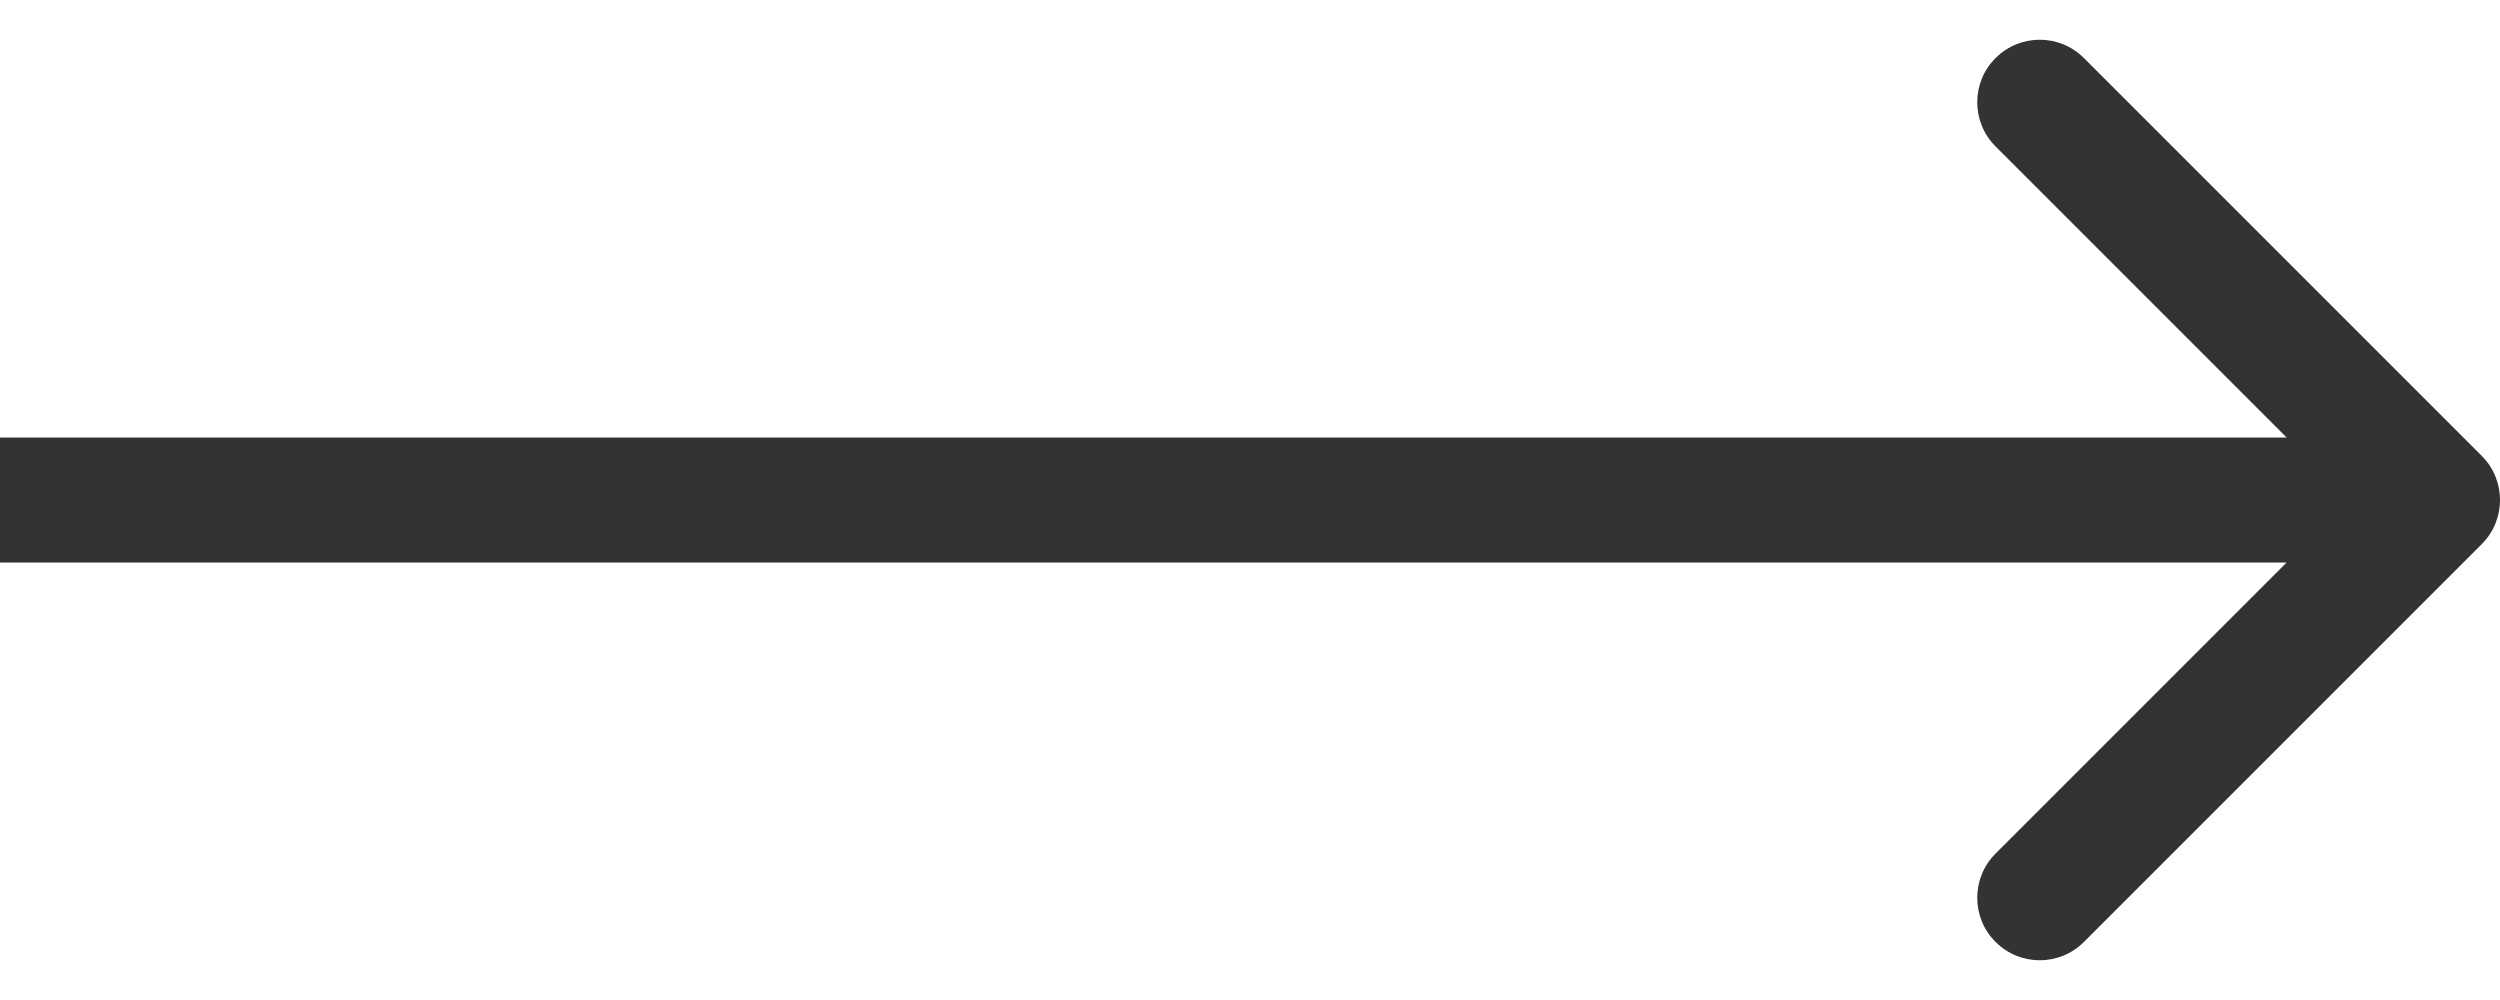 <svg width="40" height="16" viewBox="0 0 40 16" fill="none" xmlns="http://www.w3.org/2000/svg">
<path d="M39.707 7.293C40.098 7.683 40.098 8.317 39.707 8.707L33.343 15.071C32.953 15.462 32.319 15.462 31.929 15.071C31.538 14.681 31.538 14.047 31.929 13.657L37.586 8L31.929 2.343C31.538 1.953 31.538 1.319 31.929 0.929C32.319 0.538 32.953 0.538 33.343 0.929L39.707 7.293ZM-8.74228e-08 7L39 7L39 9L8.74228e-08 9L-8.74228e-08 7Z" fill="#333333"/>
</svg>
